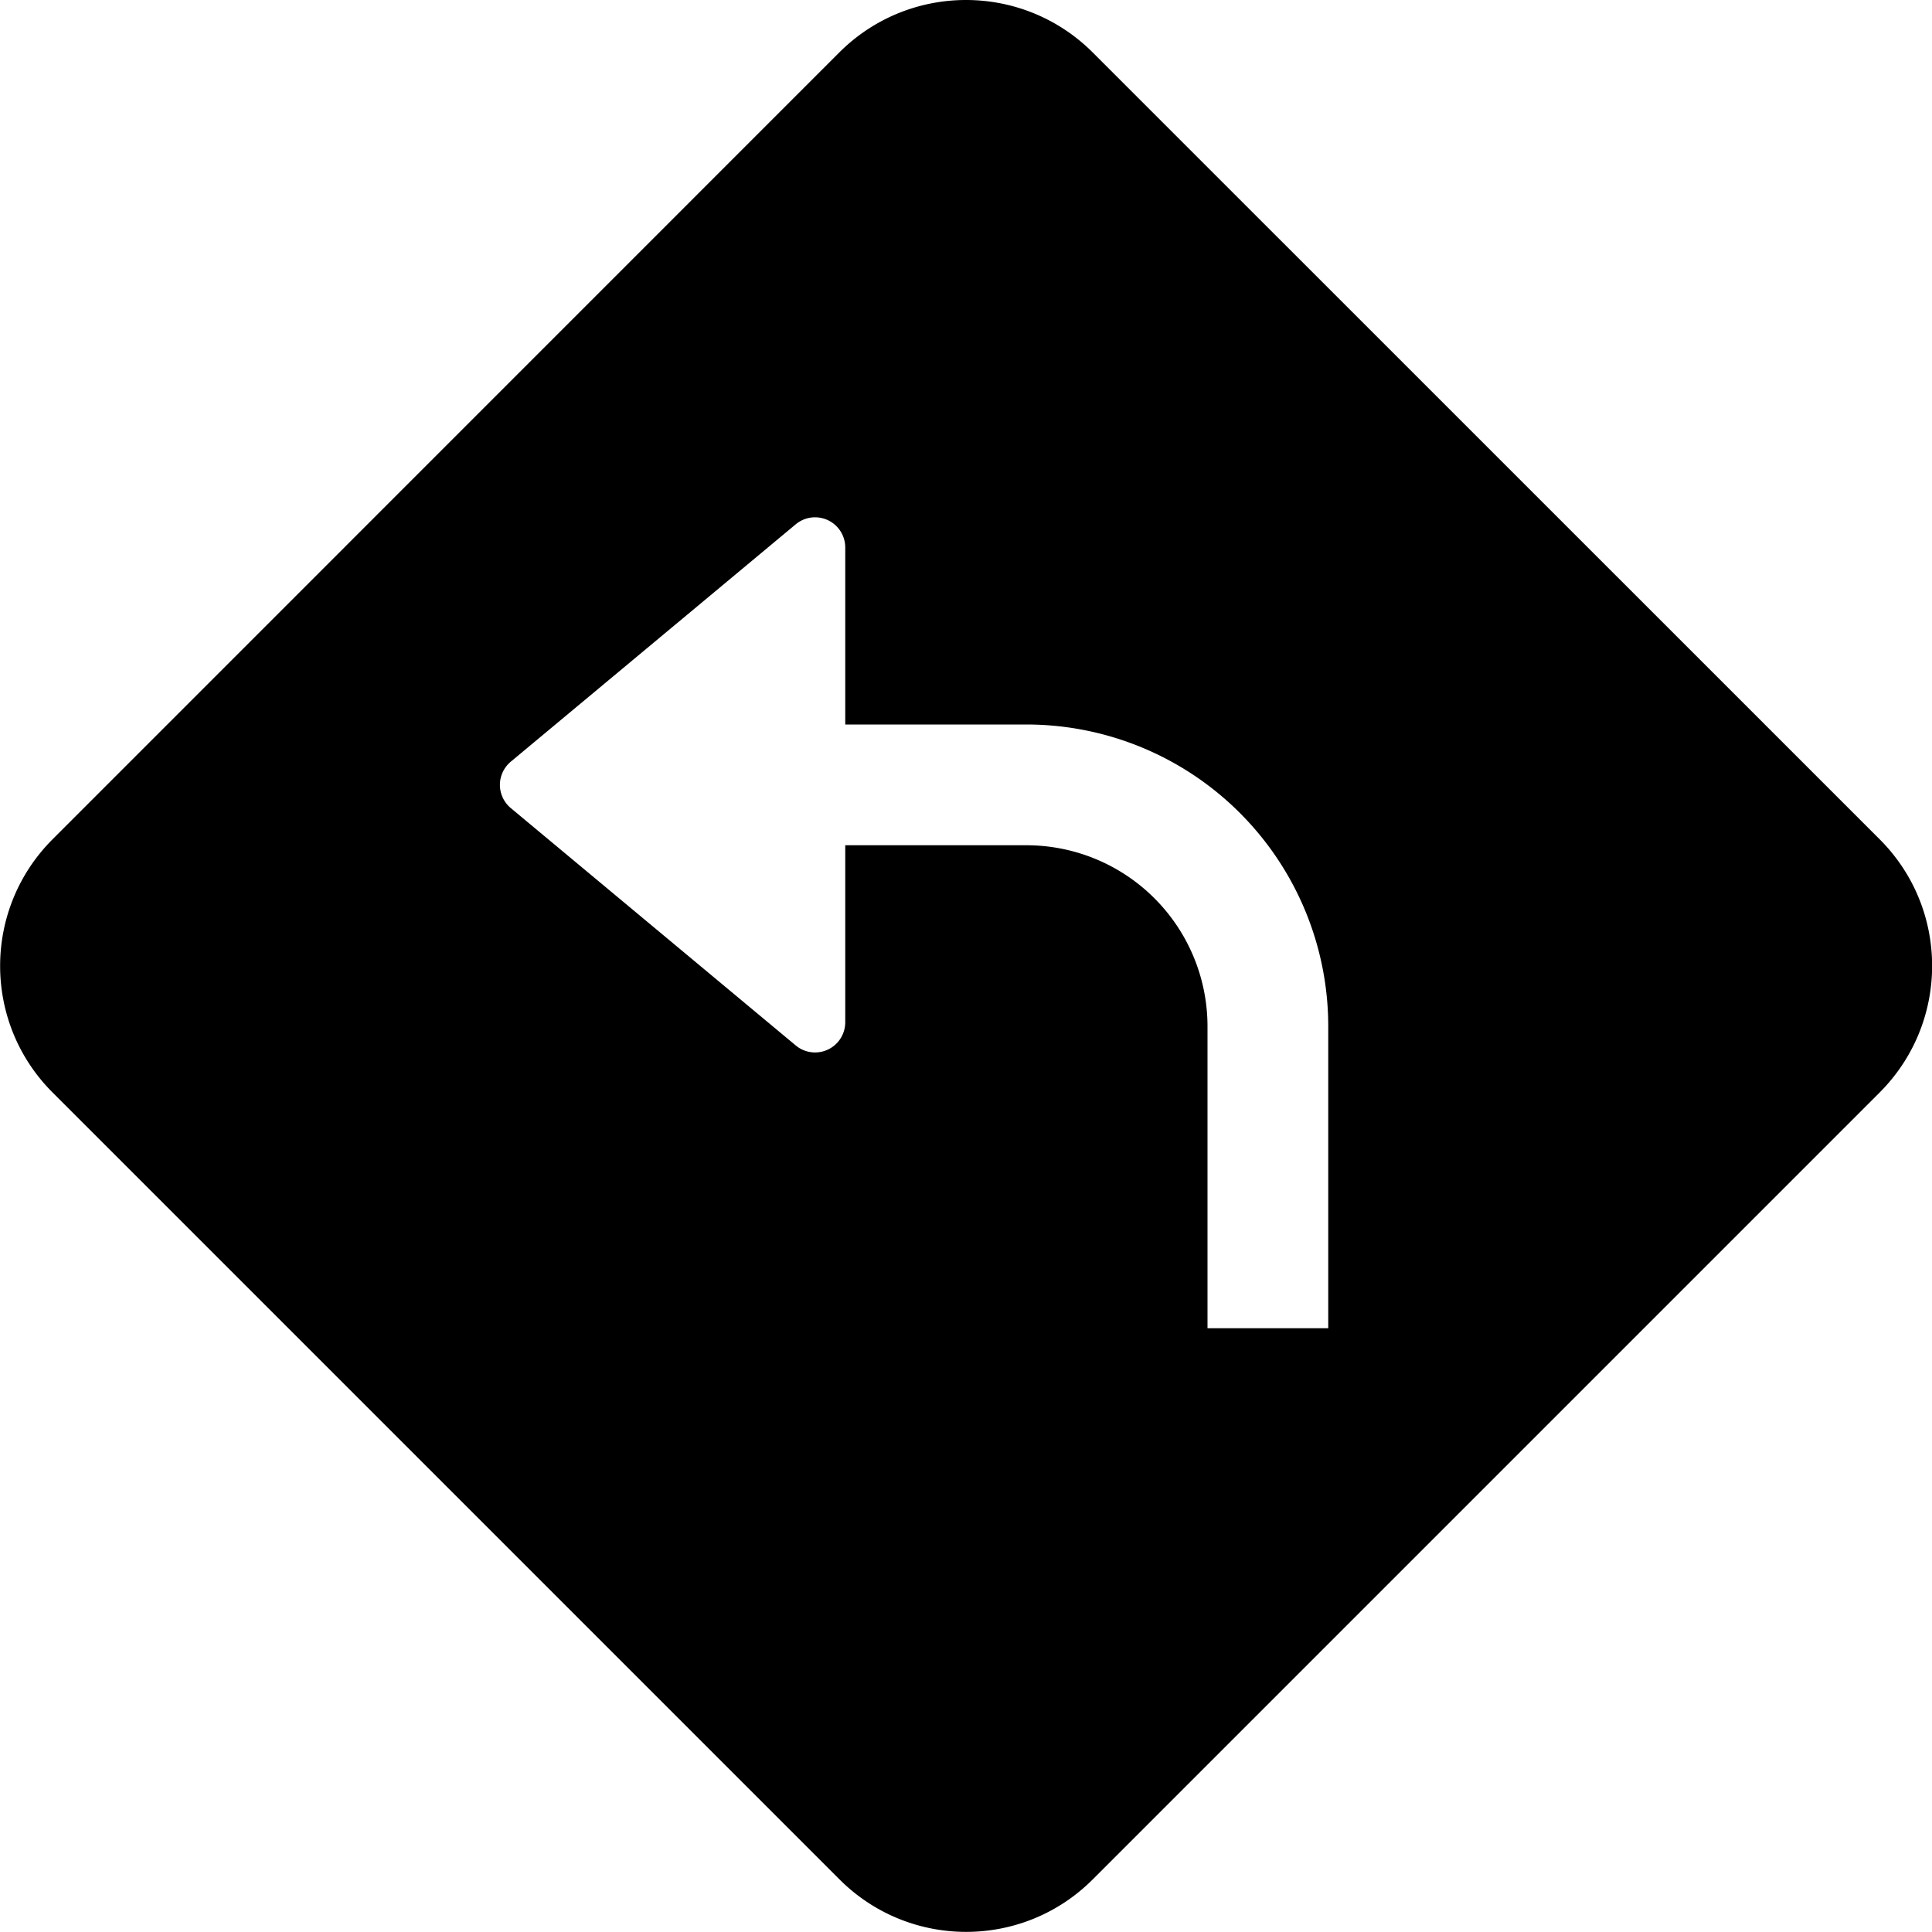<svg xmlns="http://www.w3.org/2000/svg" fill="currentColor" viewBox="0 0 16 16" width="20" height="20"><path d="M9.05.435c-.58-.58-1.52-.58-2.1 0L.436 6.95c-.58.58-.58 1.519 0 2.098l6.516 6.516c.58.58 1.519.58 2.098 0l6.516-6.516c.58-.58.58-1.519 0-2.098L9.05.435zM7 8.466a.25.25 0 01-.41.192L4.23 6.692a.25.25 0 010-.384l2.36-1.966a.25.25 0 01.41.192V6h1.5A2.5 2.5 0 0111 8.5V11h-1V8.5A1.5 1.5 0 008.5 7H7v1.466z"/></svg>